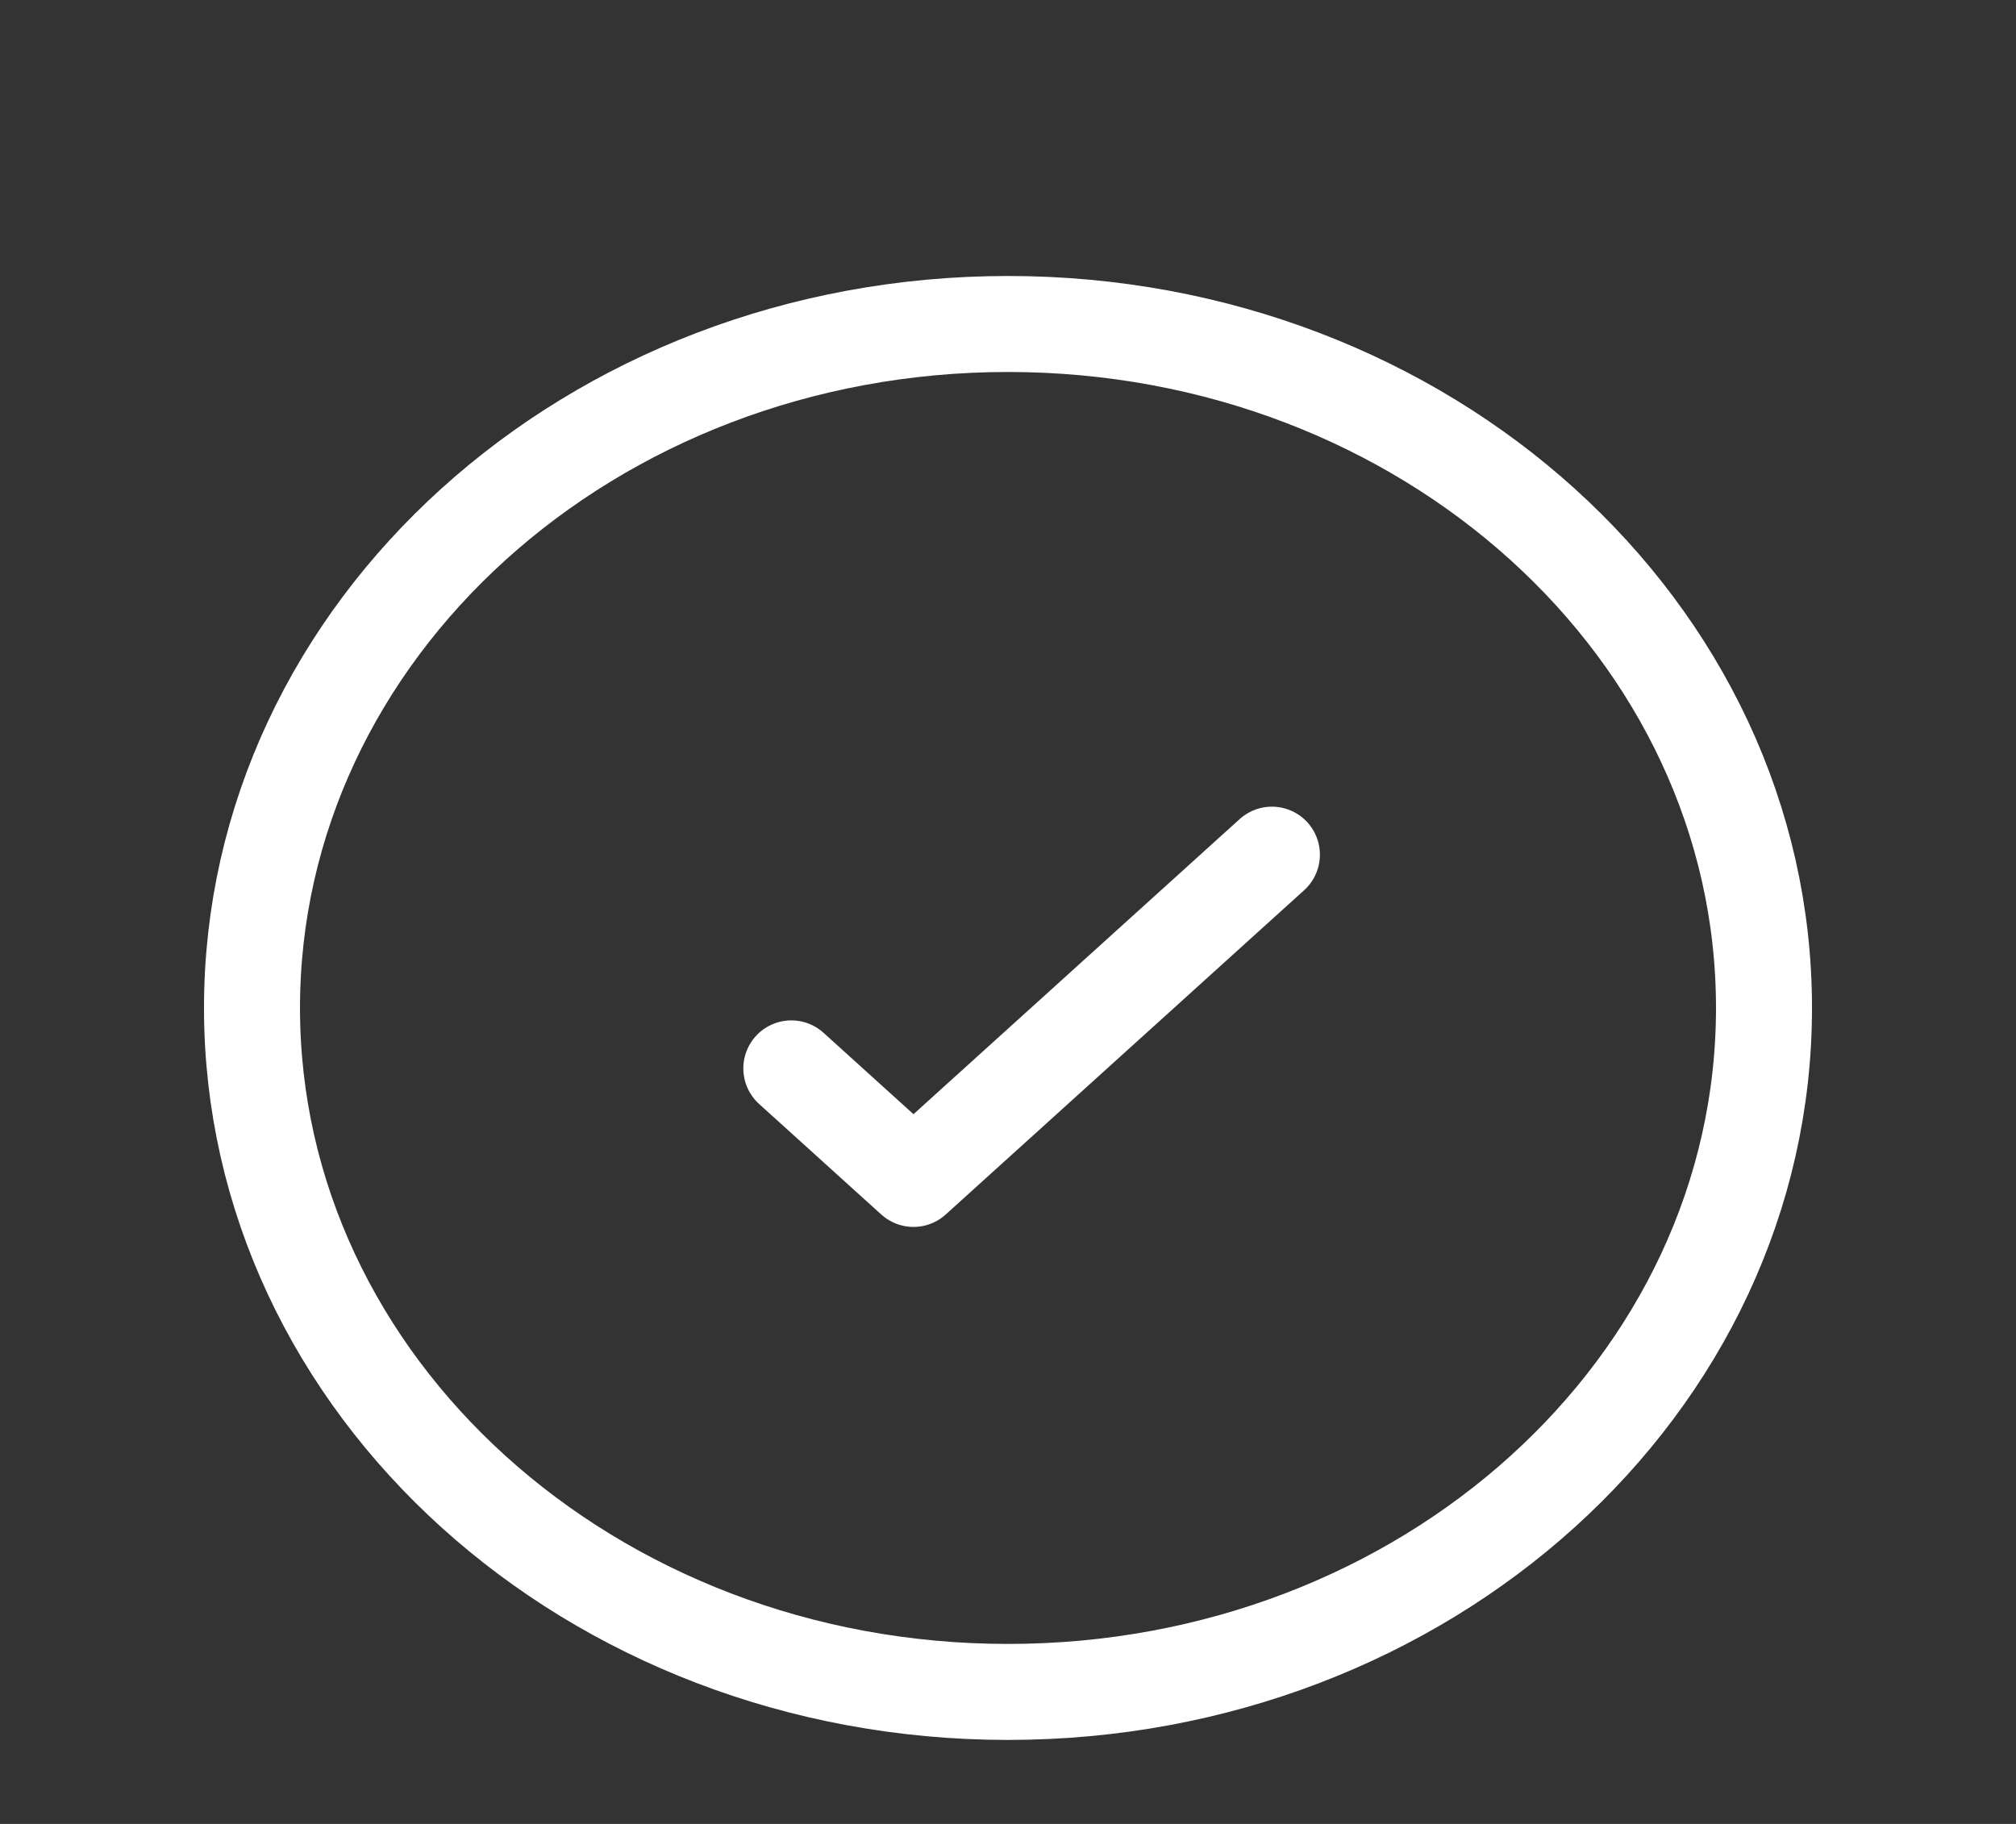 <svg width="42" height="38" viewBox="0 0 42 38" fill="none" xmlns="http://www.w3.org/2000/svg">
<rect x="0" y="0" width="42" height="38" fill="#333333" stroke="none"/>
<path d="M26.498 17.806L19.031 24.562L16.486 22.259M21 6.75C12.302 6.75 5.25 13.13 5.25 21C5.25 28.87 12.302 35.25 21 35.25C29.699 35.25 36.75 28.87 36.75 21C36.75 13.13 29.699 6.75 21 6.75Z" stroke="white" stroke-width="2" stroke-linecap="round" stroke-linejoin="round"/>
</svg>
